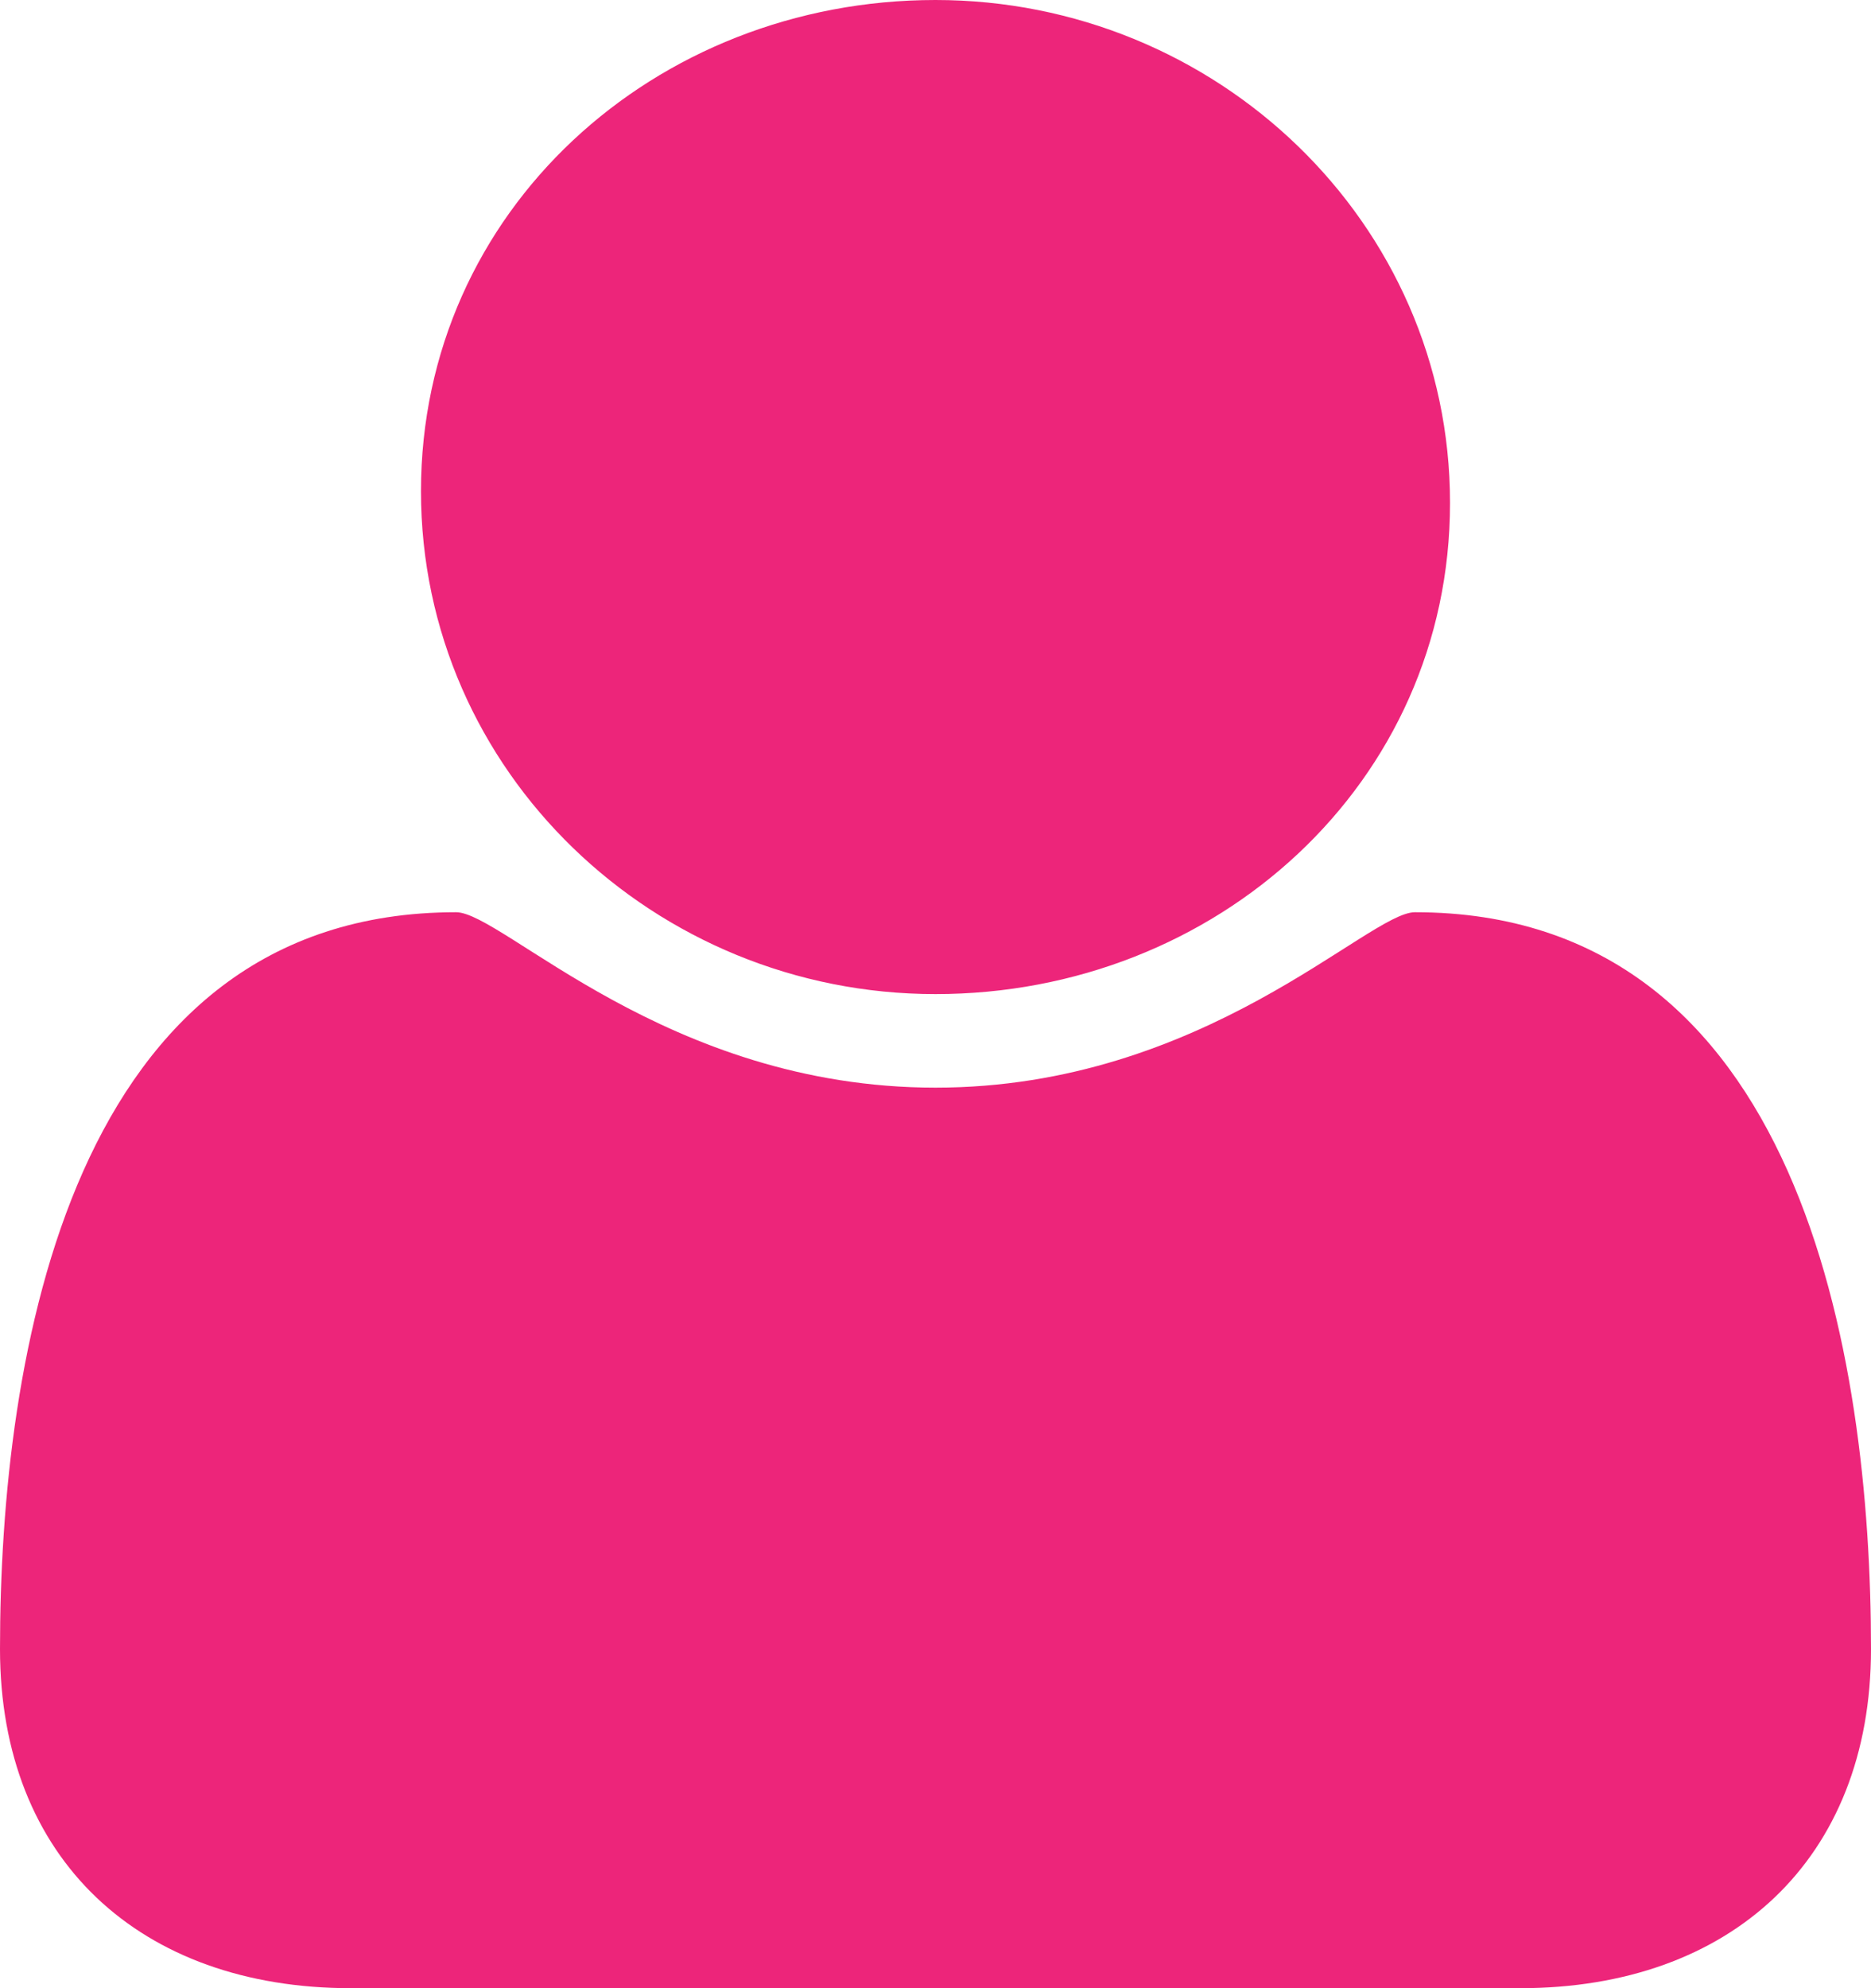 <svg xmlns="http://www.w3.org/2000/svg" width="16" height="17" viewBox="0 0 16 17">
	<path fill="#ED257A" class="st0" d="M13 17H3c-1.8 0-3-1.1-3-2.9 0-2.5.6-6.3 3.9-6.3.4 0 1.8 1.5 4.1 1.5s3.7-1.5 4.1-1.5c3.3 0 3.9 3.8 3.9 6.3 0 1.8-1.2 2.9-3 2.9zM8 8.5c-2.4 0-4.4-1.9-4.4-4.3S5.6 0 8 0s4.4 1.9 4.4 4.3-2 4.2-4.4 4.2z"/>
</svg>